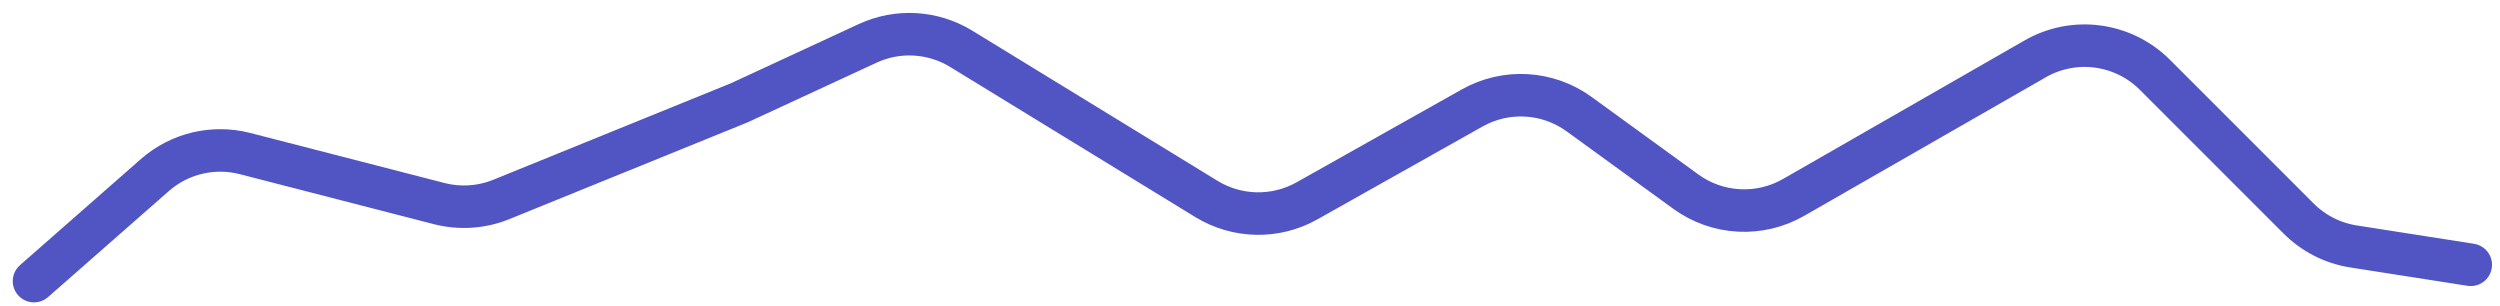 <svg width="147" height="18" viewBox="0 0 147 18" fill="none" xmlns="http://www.w3.org/2000/svg">
<path d="M2 16.53L9.11 10.29C10.56 9.02 12.54 8.55 14.41 9.03L25.82 11.97C27.03 12.28 28.31 12.2 29.47 11.73L43.48 6.04L51.02 2.55C52.79 1.73 54.85 1.85 56.52 2.87L70.94 11.7C72.74 12.8 75 12.85 76.85 11.81L86.56 6.35C88.55 5.23 91 5.37 92.85 6.71L99.13 11.27C100.99 12.62 103.47 12.75 105.46 11.61L119.67 3.46C121.95 2.15 124.83 2.53 126.7 4.39L135.16 12.85C136.03 13.72 137.16 14.3 138.38 14.49L145.28 15.57" stroke="#5155C3" stroke-width="2.5" stroke-linecap="round" stroke-linejoin="round"/>
</svg>
